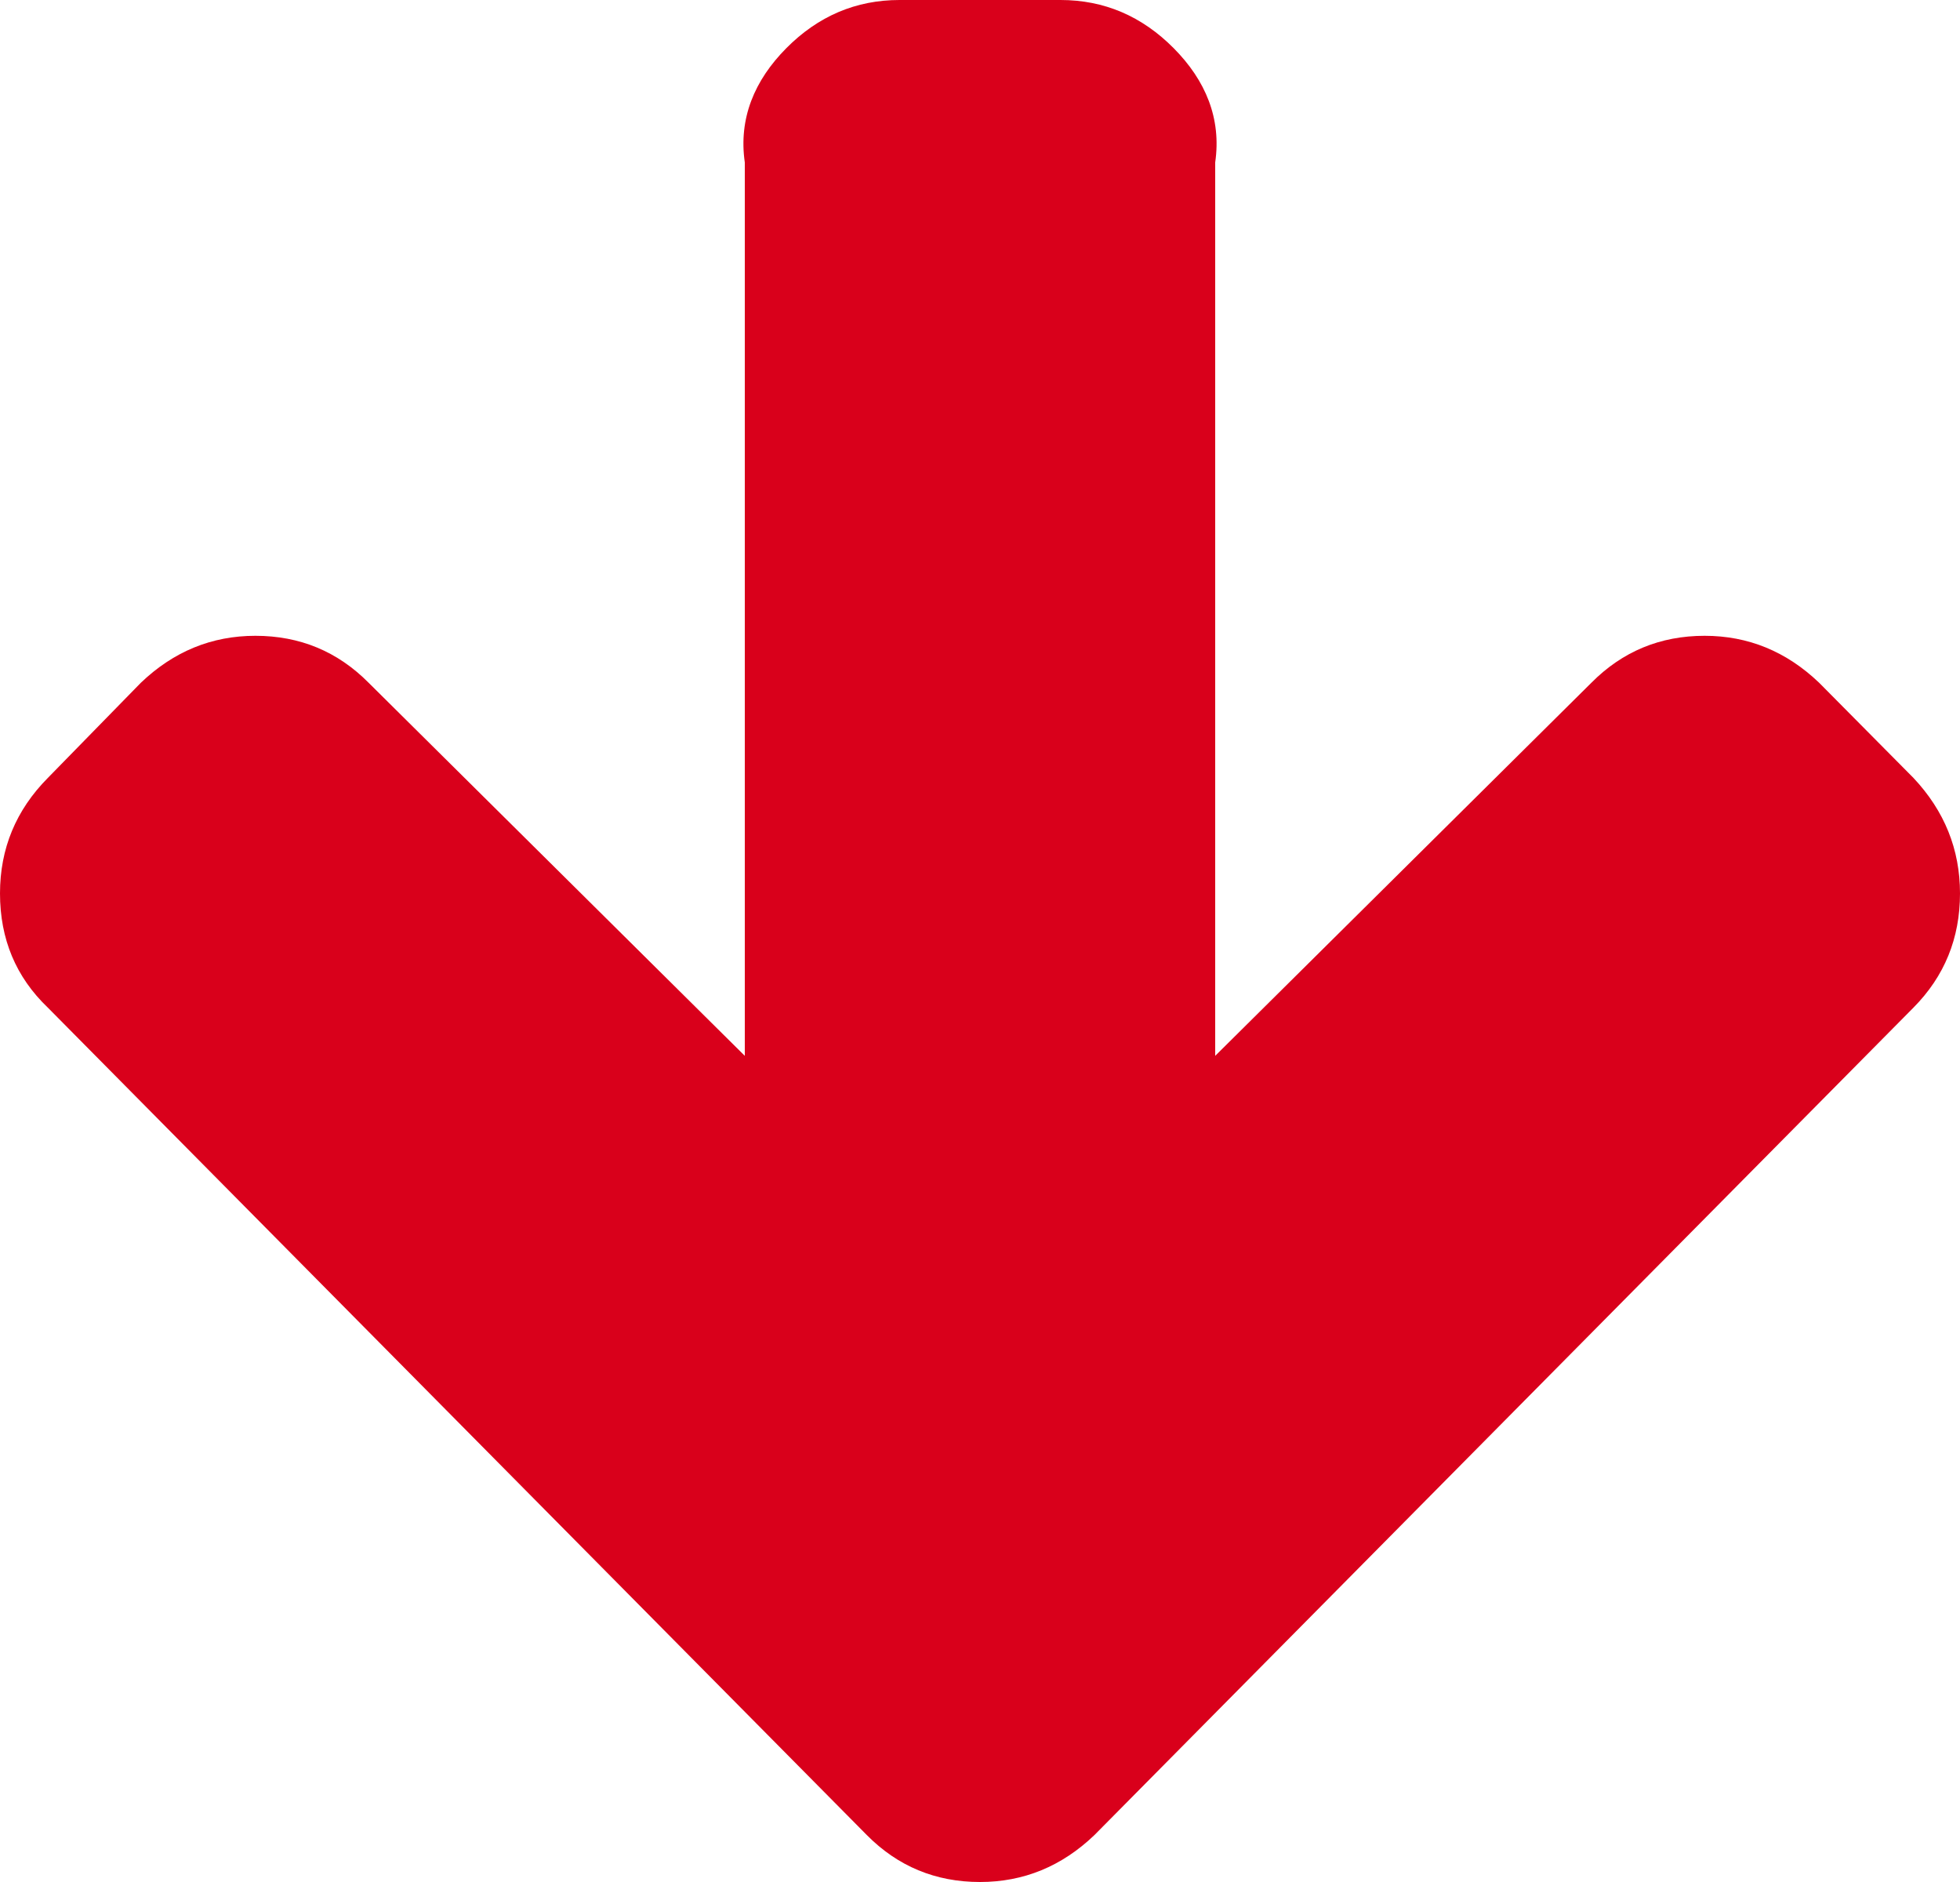 ﻿<?xml version="1.0" encoding="utf-8"?>
<svg version="1.1" xmlns:xlink="http://www.w3.org/1999/xlink" width="50px" height="48px" xmlns="http://www.w3.org/2000/svg">
  <g transform="matrix(1 0 0 1 -489 -3147 )">
    <path d="M 48.813 19.841  C 49.604 20.682  50 21.664  50 22.786  C 50 23.93  49.604 24.901  48.813 25.699  L 27.92 46.802  C 27.086 47.601  26.113 48  25 48  C 23.866 48  22.903 47.601  22.112 46.802  L 1.22 25.699  C 0.407 24.922  0 23.951  0 22.786  C 0 21.643  0.407 20.661  1.22 19.841  L 3.594 17.413  C 4.429 16.615  5.402 16.216  6.515 16.216  C 7.649 16.216  8.611 16.615  9.403 17.413  L 19 26.929  L 19 4.143  C 18.838 3.021  19.245 2.05  20.058 1.23  C 20.871 0.41  21.834 0  22.946 0  L 27.054 0  C 28.166 0  29.129 0.41  29.942 1.23  C 30.755 2.05  31.162 3.021  31 4.143  L 31 26.929  L 40.597 17.413  C 41.389 16.615  42.351 16.216  43.485 16.216  C 44.598 16.216  45.571 16.615  46.406 17.413  L 48.813 19.841  Z " fill-rule="nonzero" fill="#d9001b" stroke="none" transform="matrix(1 0 0 1 489 3147 )" />
  </g>
</svg>
